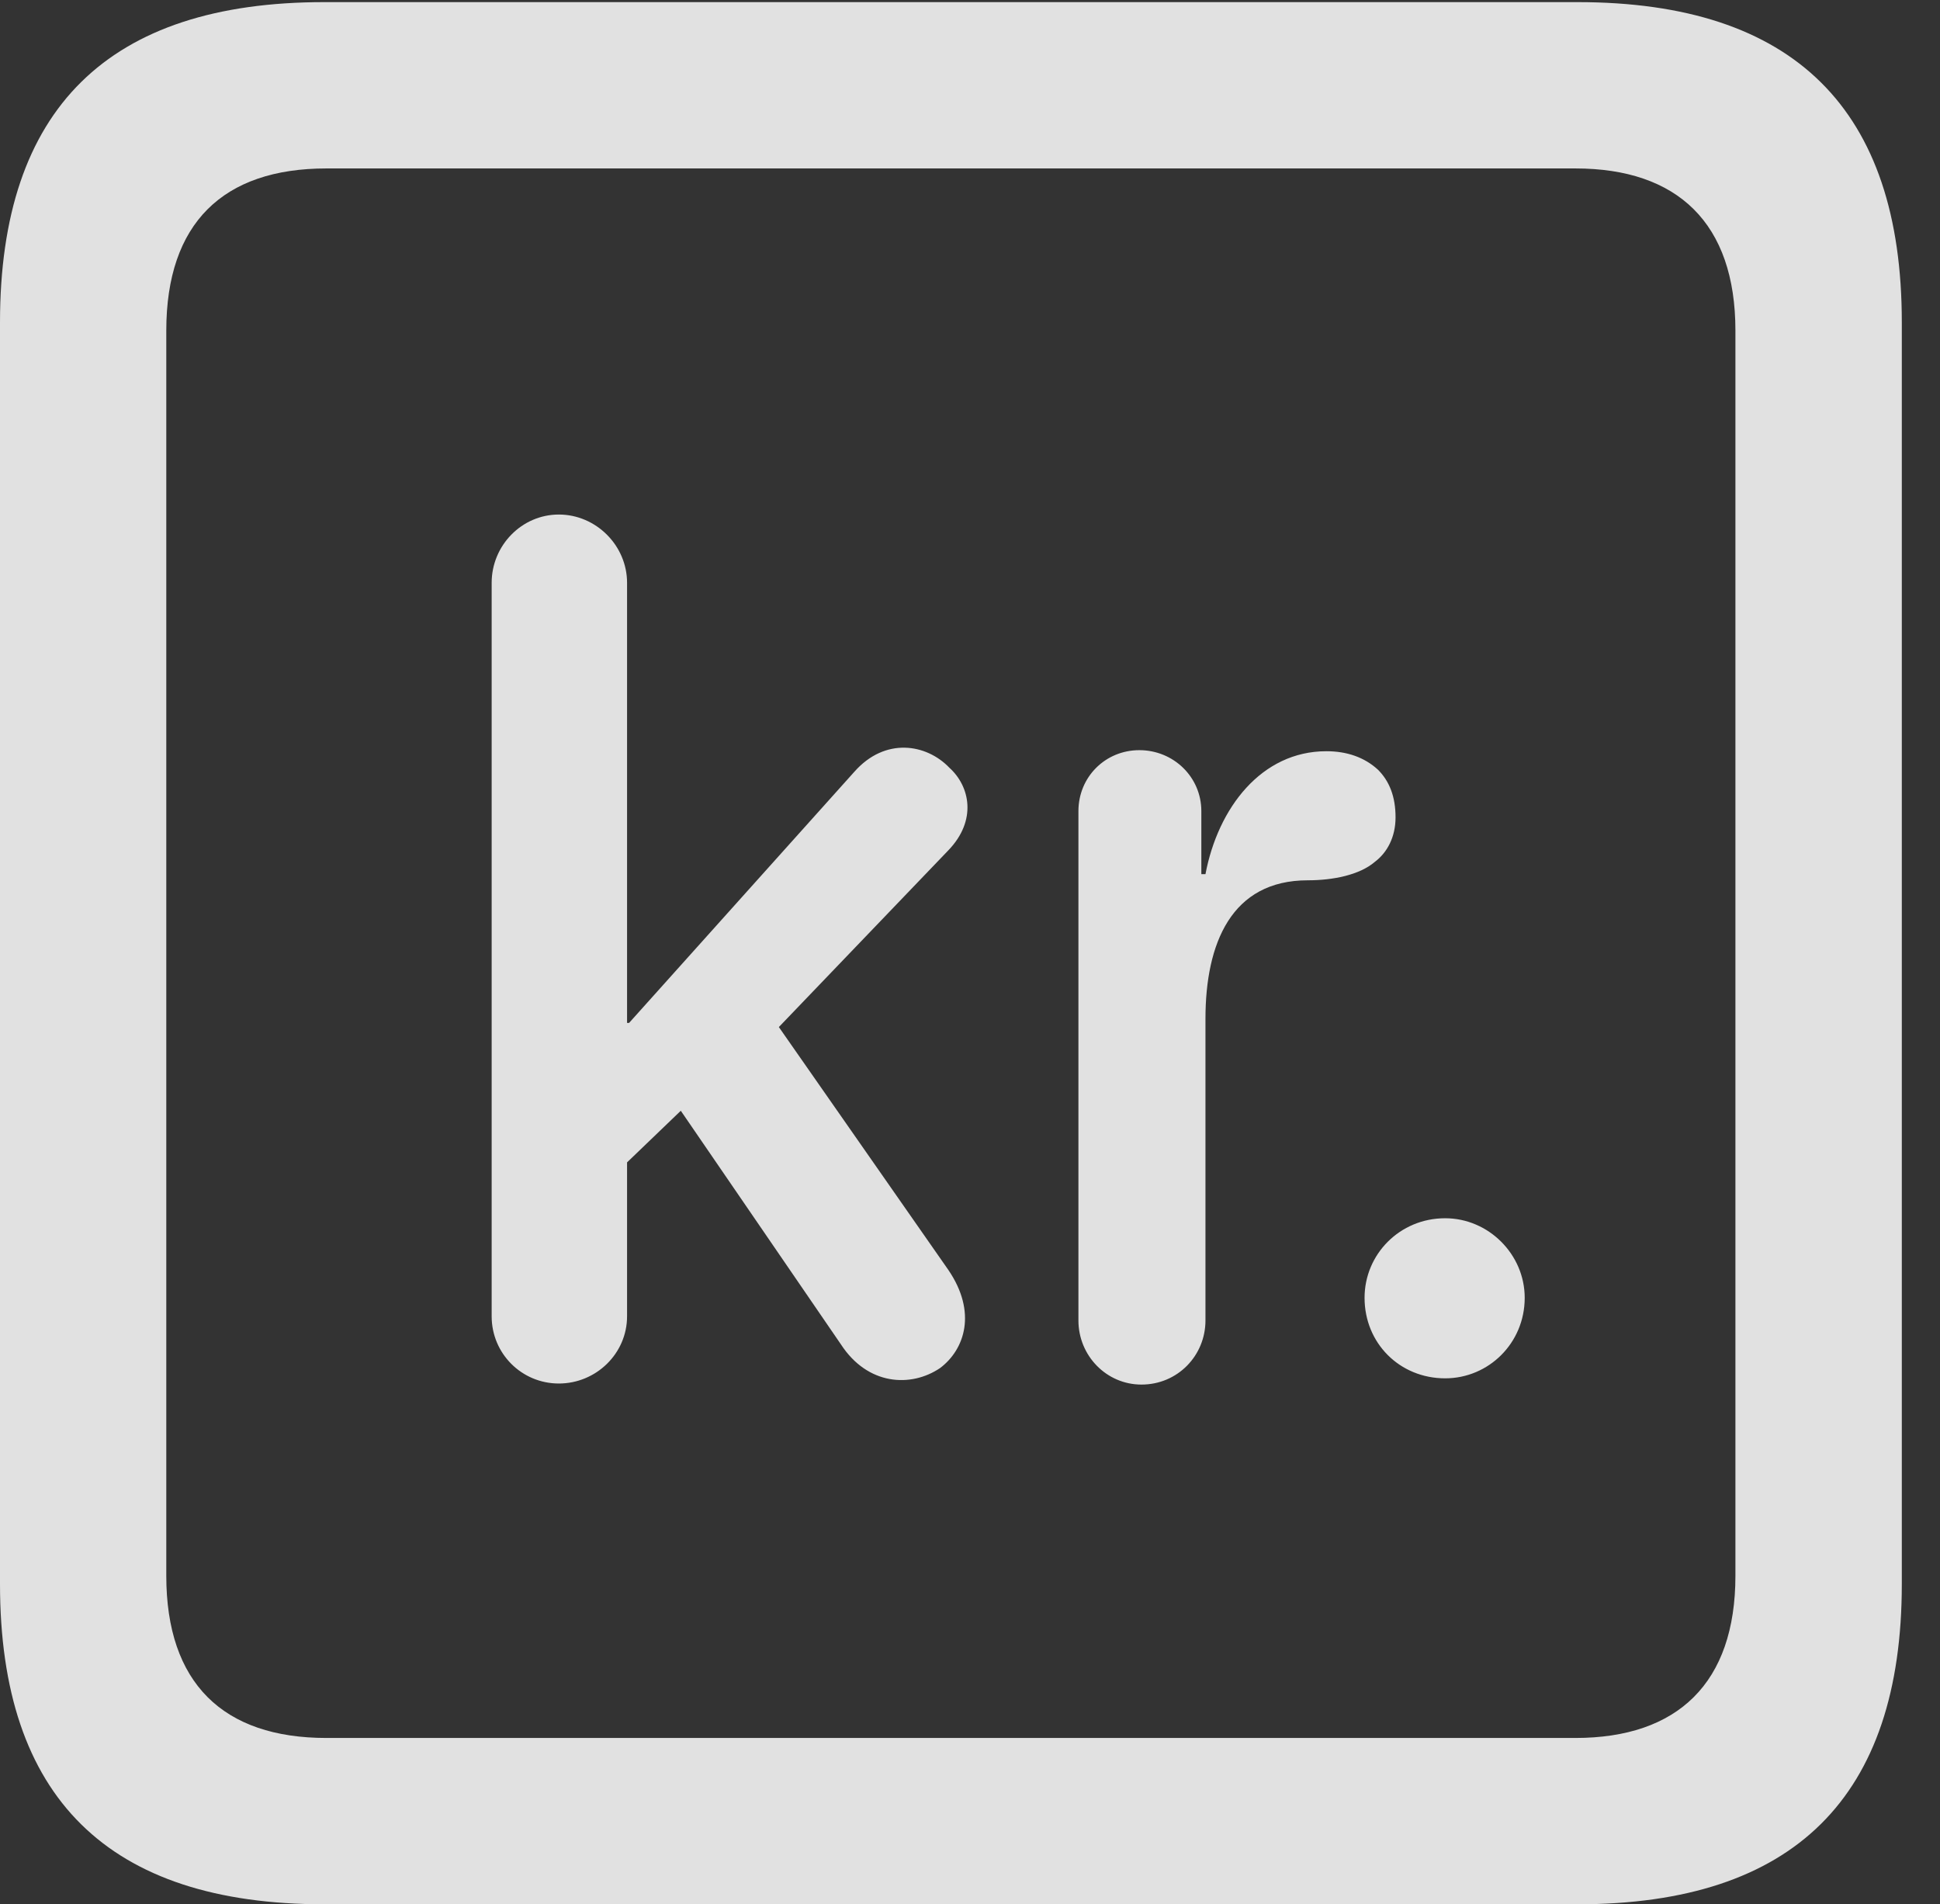 <?xml version="1.0" encoding="UTF-8"?>
<!--Generator: Apple Native CoreSVG 232.5-->
<!DOCTYPE svg
PUBLIC "-//W3C//DTD SVG 1.1//EN"
       "http://www.w3.org/Graphics/SVG/1.1/DTD/svg11.dtd">
<svg version="1.1" xmlns="http://www.w3.org/2000/svg" xmlns:xlink="http://www.w3.org/1999/xlink" width="18.34" height="17.998">
 <rect width="100%" height="100%" fill="#333333" stroke="none"/>
 <g>
  <rect height="17.998" opacity="0" width="18.34" x="0" y="0"/>
  <path d="M3.066 17.998L14.912 17.998C16.963 17.998 17.979 16.982 17.979 14.971L17.979 3.047C17.979 1.035 16.963 0.02 14.912 0.02L3.066 0.02C1.025 0.02 0 1.025 0 3.047L0 14.971C0 16.992 1.025 17.998 3.066 17.998ZM3.086 16.426C2.109 16.426 1.572 15.908 1.572 14.893L1.572 3.125C1.572 2.109 2.109 1.592 3.086 1.592L14.893 1.592C15.859 1.592 16.406 2.109 16.406 3.125L16.406 14.893C16.406 15.908 15.859 16.426 14.893 16.426Z" fill="#ffffff" fill-opacity="0.85"/>
  <path d="M5.283 13.076C5.635 13.076 5.928 12.793 5.928 12.441L5.928 10.986L6.436 10.498L7.949 12.705C8.203 13.096 8.613 13.115 8.887 12.93C9.121 12.754 9.238 12.402 8.965 12.002L7.363 9.707L8.965 8.037C9.238 7.754 9.17 7.432 8.975 7.256C8.76 7.031 8.369 6.963 8.076 7.295L5.947 9.668L5.928 9.668L5.928 5.508C5.928 5.156 5.635 4.863 5.283 4.863C4.932 4.863 4.648 5.156 4.648 5.508L4.648 12.441C4.648 12.793 4.932 13.076 5.283 13.076ZM10.791 13.086C11.133 13.086 11.396 12.812 11.396 12.48L11.396 9.629C11.396 8.916 11.641 8.32 12.363 8.32C12.598 8.32 12.852 8.271 12.998 8.145C13.115 8.057 13.193 7.91 13.193 7.725C13.193 7.529 13.135 7.383 13.027 7.275C12.9 7.158 12.734 7.1 12.539 7.1C11.924 7.1 11.514 7.637 11.396 8.262L11.357 8.262L11.357 7.666C11.357 7.344 11.094 7.09 10.771 7.09C10.449 7.09 10.195 7.344 10.195 7.666L10.195 12.48C10.195 12.812 10.459 13.086 10.791 13.086ZM13.662 13.027C14.072 13.027 14.414 12.695 14.414 12.266C14.414 11.855 14.072 11.514 13.662 11.514C13.232 11.514 12.9 11.855 12.9 12.266C12.9 12.695 13.232 13.027 13.662 13.027Z" fill="#ffffff" fill-opacity="0.85"/>
 </g>
</svg>
